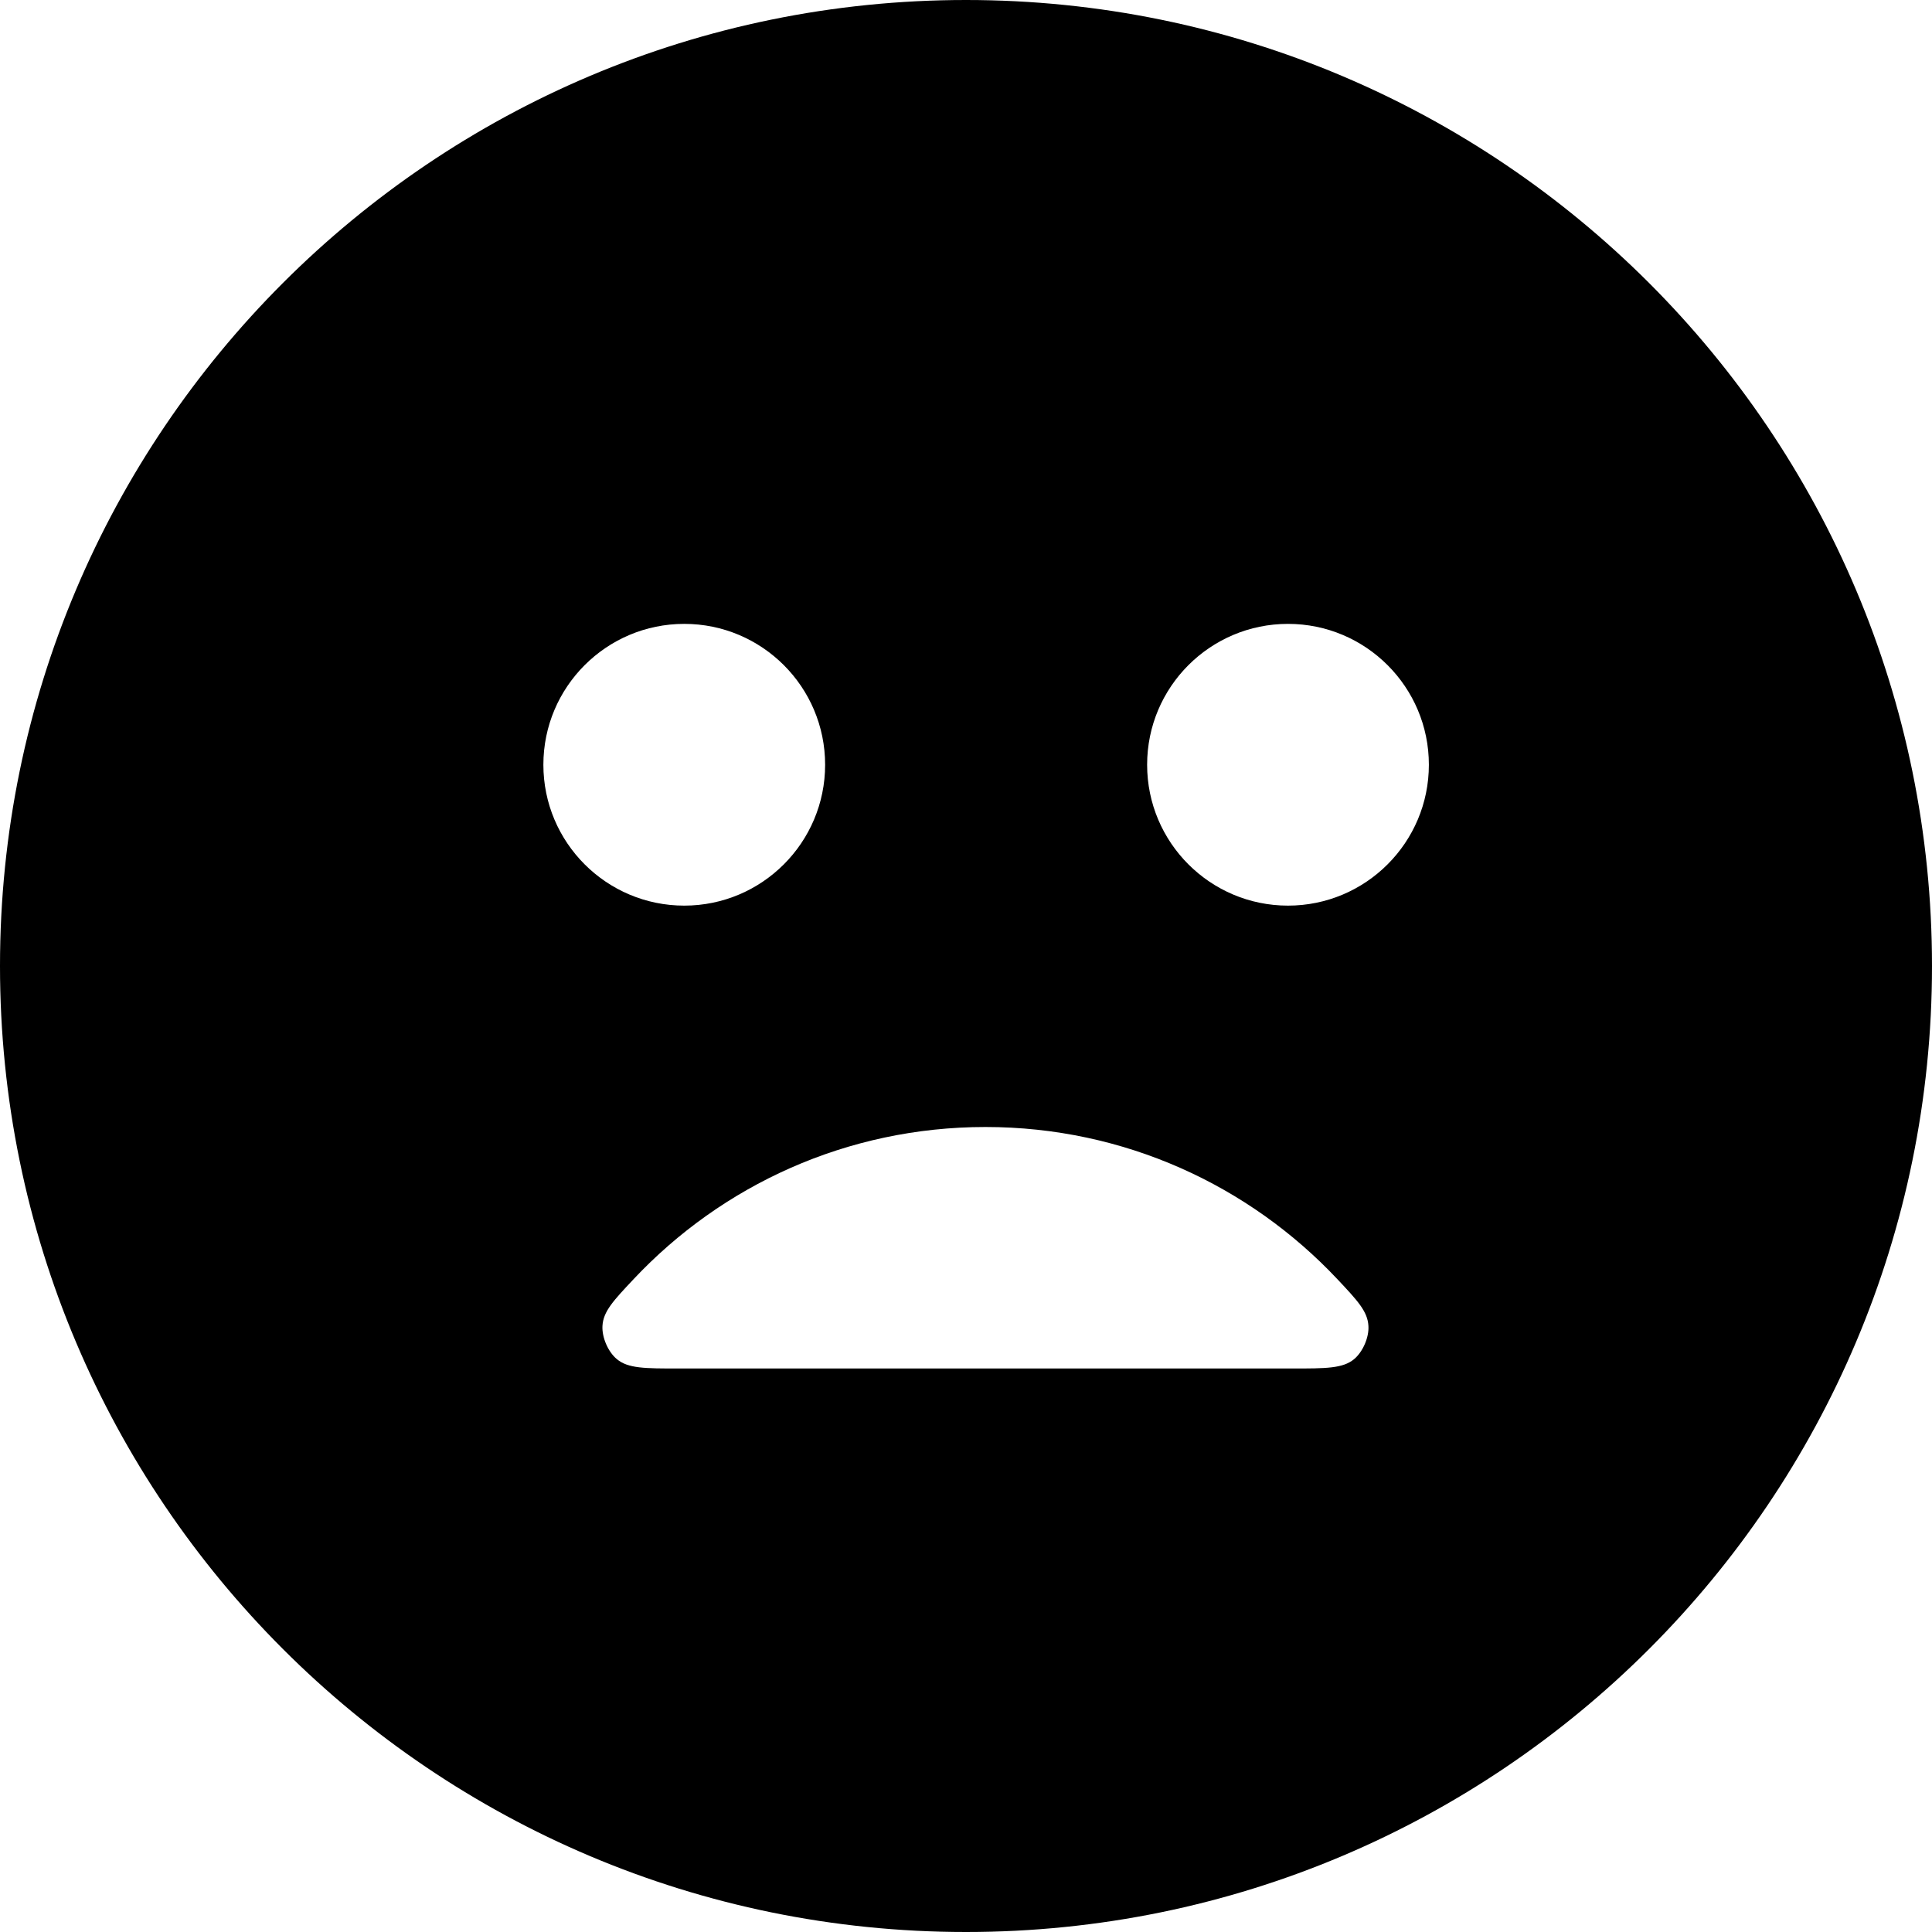 <svg width="24" height="24" viewBox="0 0 24 24" fill="none" xmlns="http://www.w3.org/2000/svg">
<path fill-rule="evenodd" clip-rule="evenodd" d="M12 24C18.627 24 24 18.627 24 12C24 5.373 18.627 0 12 0C5.373 0 0 5.373 0 12C0 18.627 5.373 24 12 24ZM16.052 17C16.472 17 16.682 17 16.822 16.883C16.93 16.792 17.008 16.613 16.999 16.471C16.989 16.29 16.864 16.157 16.613 15.89C15.518 14.726 13.965 14 12.242 14C10.518 14 8.965 14.726 7.871 15.89C7.62 16.157 7.494 16.29 7.484 16.471C7.476 16.613 7.553 16.792 7.662 16.883C7.801 17 8.011 17 8.431 17H16.052ZM17.75 9.5C17.75 10.466 16.966 11.25 16 11.25C15.034 11.25 14.25 10.466 14.25 9.5C14.25 8.534 15.034 7.75 16 7.75C16.966 7.75 17.75 8.534 17.75 9.5ZM10.25 9.5C10.25 10.466 9.466 11.25 8.5 11.25C7.534 11.25 6.75 10.466 6.75 9.5C6.75 8.534 7.534 7.75 8.5 7.75C9.466 7.75 10.25 8.534 10.25 9.5Z" fill="black"/>
</svg>
